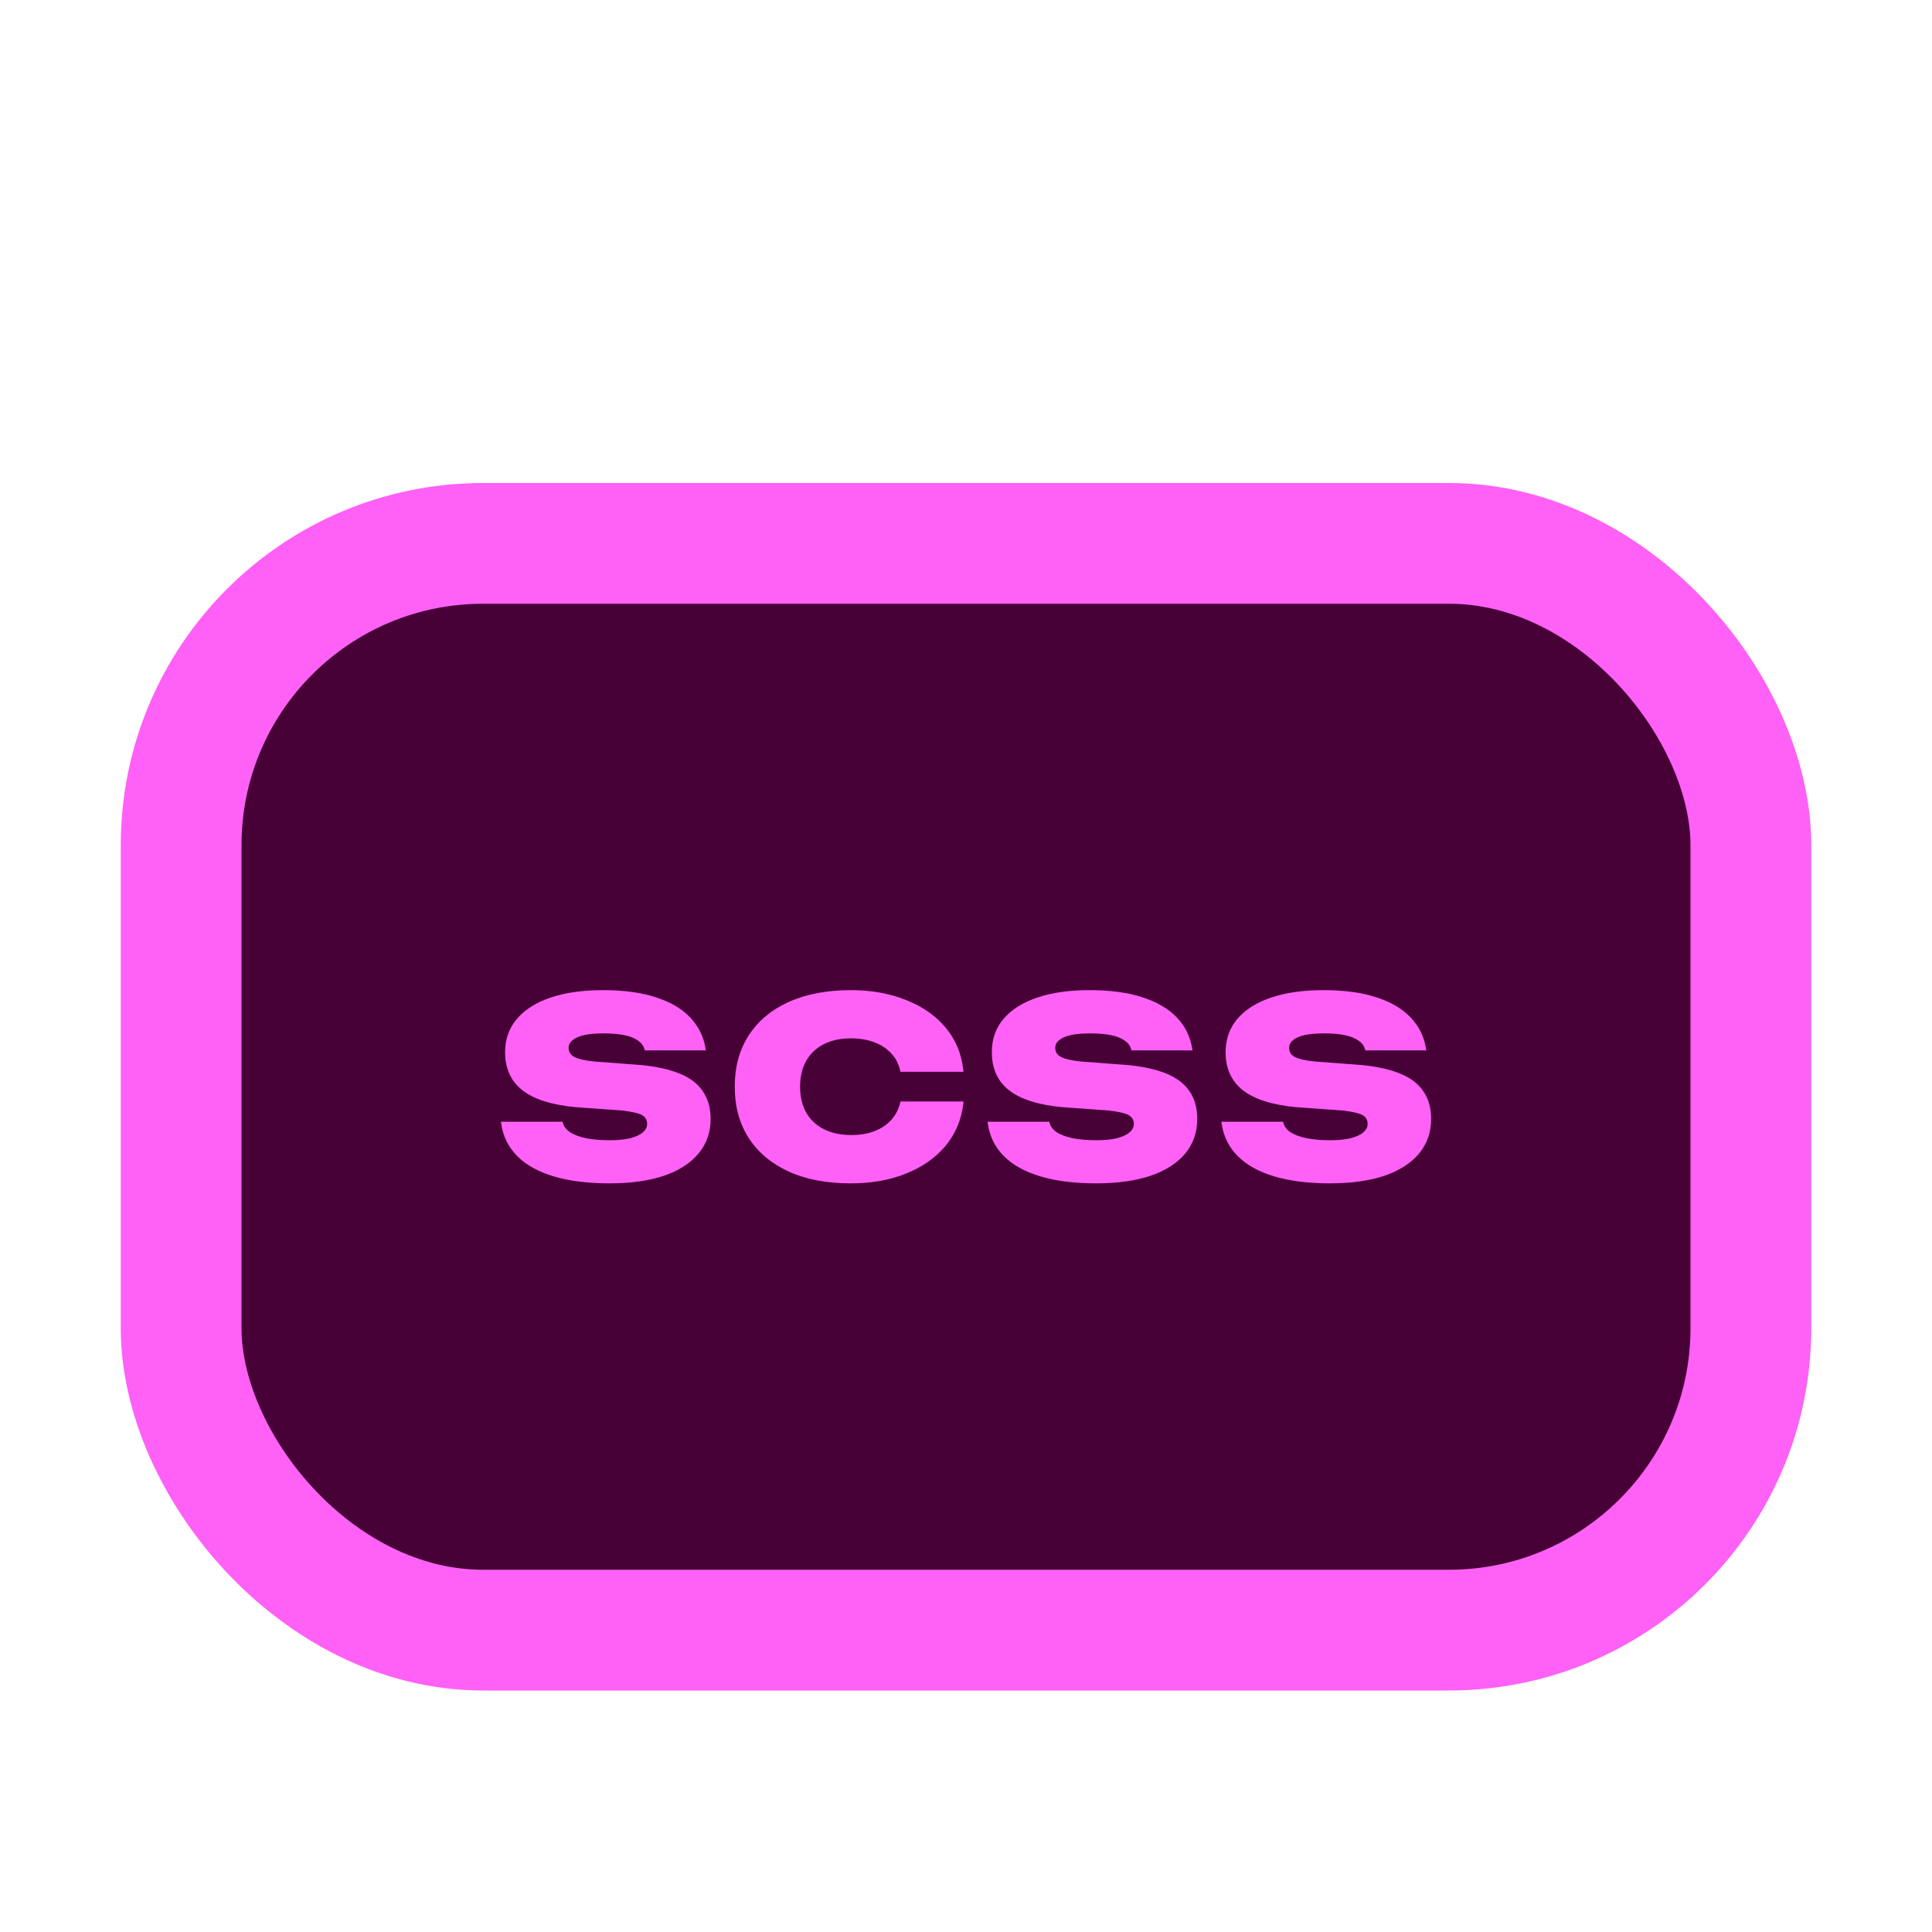 <svg width="16" height="16" viewBox="0 0 16 16" fill="none" xmlns="http://www.w3.org/2000/svg">
<rect x="1.5" y="4.5" width="13" height="9" rx="2.5" fill="#470137"/>
<rect x="1.5" y="4.5" width="13" height="9" rx="2.5" stroke="#FF61F6"/>
<path d="M5.047 9.8C4.87 9.8 4.717 9.781 4.588 9.743C4.46 9.705 4.359 9.649 4.285 9.576C4.211 9.502 4.166 9.412 4.151 9.306L4.148 9.29H4.659L4.661 9.298C4.668 9.328 4.688 9.354 4.72 9.376C4.752 9.397 4.796 9.414 4.852 9.426C4.907 9.437 4.975 9.443 5.055 9.443C5.117 9.443 5.171 9.437 5.217 9.427C5.262 9.415 5.298 9.4 5.322 9.379C5.347 9.359 5.359 9.335 5.359 9.308V9.307C5.359 9.273 5.344 9.249 5.314 9.233C5.284 9.218 5.231 9.206 5.155 9.197L4.766 9.169C4.567 9.15 4.42 9.103 4.325 9.028C4.231 8.953 4.183 8.848 4.183 8.715V8.713C4.183 8.606 4.216 8.514 4.281 8.438C4.346 8.361 4.44 8.302 4.561 8.261C4.682 8.22 4.827 8.2 4.994 8.2C5.163 8.2 5.307 8.219 5.427 8.258C5.548 8.296 5.643 8.351 5.713 8.423C5.782 8.495 5.826 8.581 5.843 8.682L5.846 8.699H5.34L5.338 8.691C5.33 8.661 5.312 8.637 5.284 8.618C5.257 8.598 5.219 8.583 5.172 8.573C5.125 8.563 5.068 8.558 5.002 8.558C4.936 8.558 4.882 8.562 4.839 8.572C4.796 8.581 4.764 8.595 4.742 8.614C4.72 8.631 4.709 8.652 4.709 8.677V8.678C4.709 8.712 4.725 8.737 4.758 8.754C4.791 8.771 4.845 8.783 4.921 8.791L5.318 8.821C5.446 8.834 5.551 8.858 5.635 8.894C5.719 8.929 5.782 8.978 5.822 9.04C5.864 9.101 5.885 9.177 5.885 9.266V9.267C5.885 9.377 5.852 9.472 5.785 9.553C5.719 9.632 5.624 9.694 5.499 9.737C5.374 9.779 5.224 9.8 5.047 9.8Z" fill="#FF61F6"/>
<path d="M7.046 9.8C6.848 9.8 6.676 9.768 6.533 9.703C6.389 9.637 6.279 9.545 6.201 9.425C6.124 9.306 6.085 9.164 6.085 9V8.998C6.085 8.834 6.124 8.693 6.201 8.574C6.279 8.454 6.389 8.362 6.533 8.297C6.676 8.233 6.848 8.2 7.046 8.2C7.216 8.2 7.369 8.227 7.504 8.282C7.639 8.335 7.748 8.411 7.831 8.51C7.913 8.608 7.962 8.724 7.977 8.857L7.979 8.876H7.457L7.455 8.866C7.442 8.809 7.417 8.761 7.379 8.722C7.342 8.682 7.296 8.652 7.239 8.631C7.183 8.61 7.119 8.599 7.049 8.599C6.961 8.599 6.885 8.615 6.821 8.648C6.759 8.68 6.71 8.726 6.676 8.786C6.643 8.846 6.626 8.916 6.626 8.998V9C6.626 9.082 6.643 9.153 6.676 9.213C6.71 9.273 6.759 9.319 6.822 9.351C6.886 9.384 6.962 9.4 7.05 9.4C7.12 9.4 7.183 9.39 7.238 9.369C7.294 9.348 7.341 9.318 7.378 9.278C7.415 9.238 7.441 9.19 7.455 9.133L7.457 9.122H7.979L7.978 9.139C7.962 9.273 7.913 9.39 7.831 9.489C7.748 9.588 7.64 9.664 7.505 9.718C7.371 9.773 7.218 9.8 7.046 9.8Z" fill="#FF61F6"/>
<path d="M9.078 9.8C8.9 9.8 8.747 9.781 8.619 9.743C8.49 9.705 8.389 9.649 8.315 9.576C8.241 9.502 8.196 9.412 8.181 9.306L8.179 9.29H8.689L8.692 9.298C8.699 9.328 8.718 9.354 8.75 9.376C8.782 9.397 8.826 9.414 8.882 9.426C8.938 9.437 9.005 9.443 9.085 9.443C9.148 9.443 9.202 9.437 9.247 9.427C9.293 9.415 9.328 9.4 9.353 9.379C9.377 9.359 9.39 9.335 9.39 9.308V9.307C9.39 9.273 9.374 9.249 9.344 9.233C9.314 9.218 9.261 9.206 9.185 9.197L8.796 9.169C8.597 9.15 8.45 9.103 8.355 9.028C8.261 8.953 8.214 8.848 8.214 8.715V8.713C8.214 8.606 8.246 8.514 8.311 8.438C8.376 8.361 8.47 8.302 8.591 8.261C8.712 8.22 8.857 8.2 9.025 8.2C9.193 8.2 9.337 8.219 9.457 8.258C9.578 8.296 9.673 8.351 9.743 8.423C9.813 8.495 9.856 8.581 9.873 8.682L9.876 8.699H9.371L9.368 8.691C9.361 8.661 9.343 8.637 9.314 8.618C9.287 8.598 9.25 8.583 9.202 8.573C9.155 8.563 9.098 8.558 9.032 8.558C8.967 8.558 8.912 8.562 8.869 8.572C8.826 8.581 8.794 8.595 8.772 8.614C8.75 8.631 8.739 8.652 8.739 8.677V8.678C8.739 8.712 8.755 8.737 8.788 8.754C8.821 8.771 8.876 8.783 8.952 8.791L9.348 8.821C9.476 8.834 9.582 8.858 9.666 8.894C9.749 8.929 9.812 8.978 9.853 9.04C9.894 9.101 9.915 9.177 9.915 9.266V9.267C9.915 9.377 9.882 9.472 9.816 9.553C9.749 9.632 9.654 9.694 9.529 9.737C9.404 9.779 9.254 9.8 9.078 9.8Z" fill="#FF61F6"/>
<path d="M11.014 9.8C10.836 9.8 10.684 9.781 10.555 9.743C10.427 9.705 10.326 9.649 10.252 9.576C10.178 9.502 10.133 9.412 10.117 9.306L10.115 9.29H10.626L10.628 9.298C10.635 9.328 10.655 9.354 10.686 9.376C10.719 9.397 10.763 9.414 10.819 9.426C10.874 9.437 10.942 9.443 11.021 9.443C11.084 9.443 11.138 9.437 11.183 9.427C11.229 9.415 11.264 9.4 11.289 9.379C11.314 9.359 11.326 9.335 11.326 9.308V9.307C11.326 9.273 11.311 9.249 11.281 9.233C11.25 9.218 11.197 9.206 11.122 9.197L10.733 9.169C10.534 9.15 10.387 9.103 10.292 9.028C10.197 8.953 10.15 8.848 10.15 8.715V8.713C10.15 8.606 10.183 8.514 10.247 8.438C10.313 8.361 10.406 8.302 10.528 8.261C10.649 8.22 10.793 8.2 10.961 8.2C11.13 8.2 11.274 8.219 11.394 8.258C11.514 8.296 11.61 8.351 11.679 8.423C11.749 8.495 11.793 8.581 11.809 8.682L11.813 8.699H11.307L11.305 8.691C11.297 8.661 11.279 8.637 11.251 8.618C11.223 8.598 11.186 8.583 11.139 8.573C11.092 8.563 11.035 8.558 10.969 8.558C10.903 8.558 10.849 8.562 10.806 8.572C10.763 8.581 10.73 8.595 10.709 8.614C10.687 8.631 10.676 8.652 10.676 8.677V8.678C10.676 8.712 10.692 8.737 10.724 8.754C10.758 8.771 10.812 8.783 10.888 8.791L11.285 8.821C11.412 8.834 11.518 8.858 11.602 8.894C11.686 8.929 11.748 8.978 11.789 9.04C11.831 9.101 11.852 9.177 11.852 9.266V9.267C11.852 9.377 11.819 9.472 11.752 9.553C11.686 9.632 11.591 9.694 11.466 9.737C11.341 9.779 11.19 9.8 11.014 9.8Z" fill="#FF61F6"/>
</svg>
